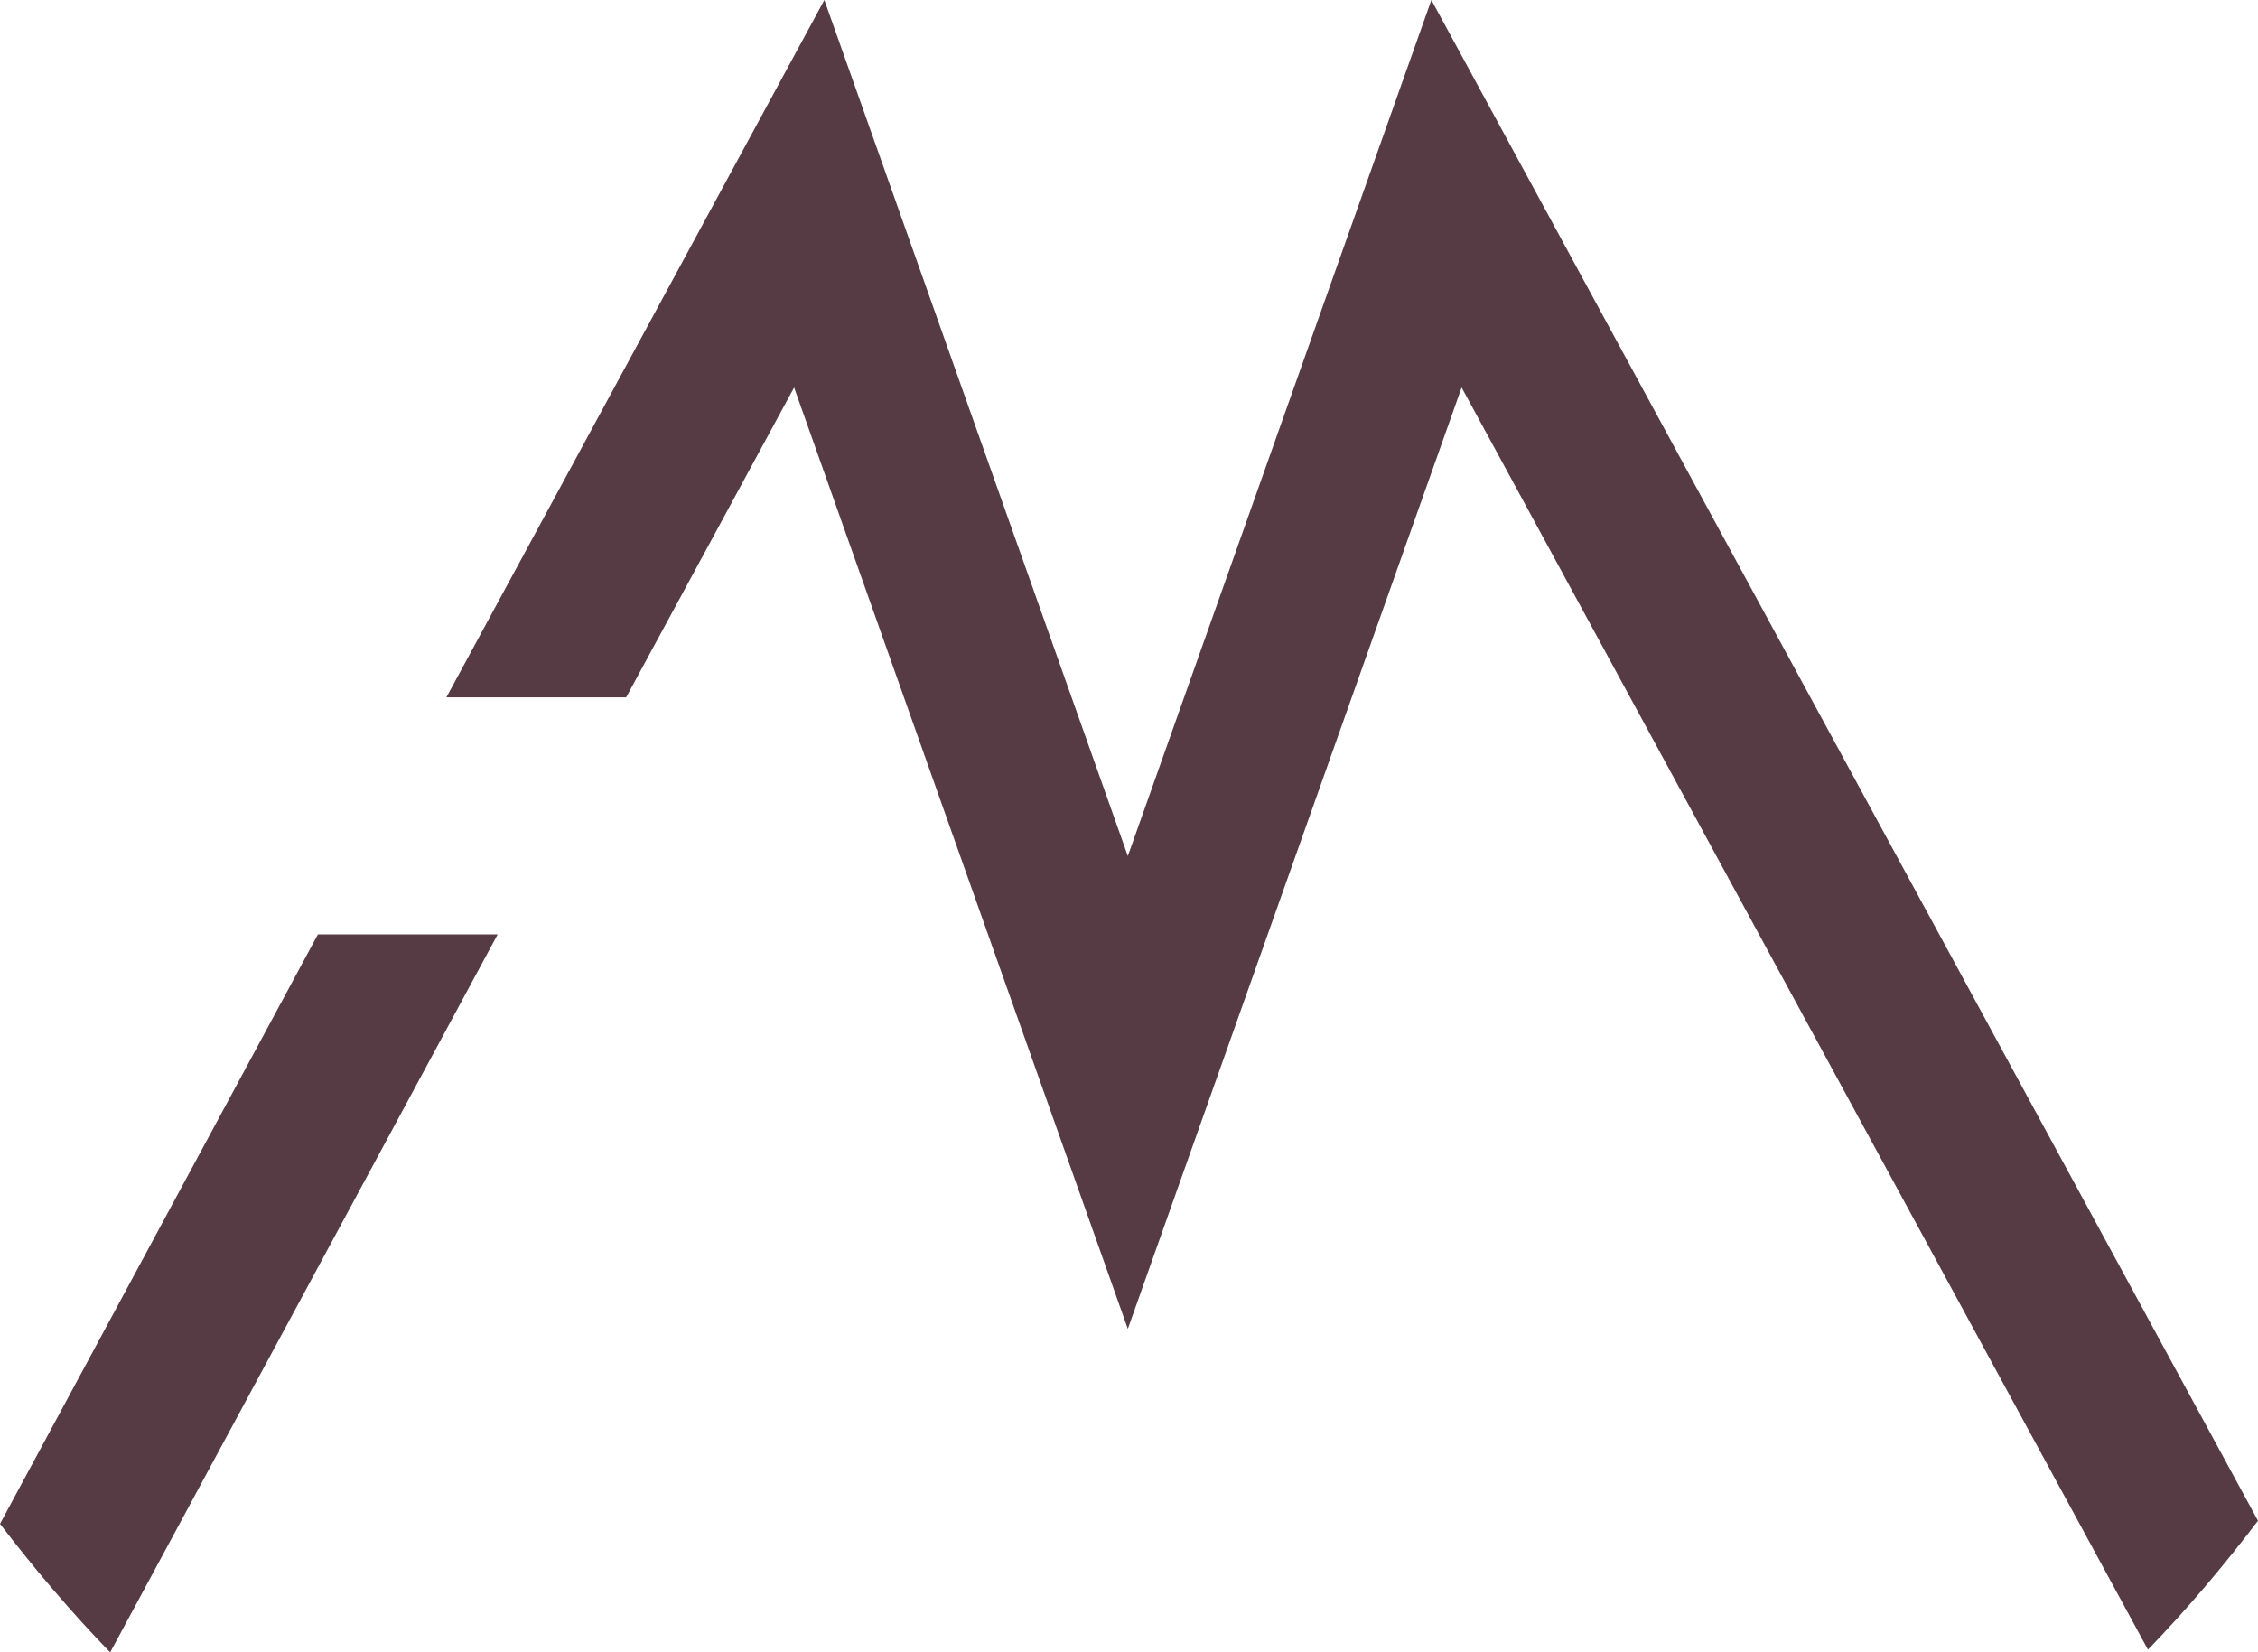 <svg version="1.1" id="图层_1" x="0px" y="0px" width="142.89px" height="104.56px" viewBox="0 0 142.89 104.56" enable-background="new 0 0 142.89 104.56" xml:space="preserve" xmlns="http://www.w3.org/2000/svg" xmlns:xlink="http://www.w3.org/1999/xlink" xmlns:xml="http://www.w3.org/XML/1998/namespace">
  <path fill="#573B44" d="M20.117,59.13L0,96.43c2.177,2.836,4.482,5.57,6.972,8.13l24.521-45.43H20.117z M71.371,54.169L52.167,0
	L28.246,44.129h11.377l10.63-19.608l21.118,59.57l21.123-59.57l43.433,79.868c2.49-2.568,4.789-5.308,6.963-8.154L90.58,0
	L71.371,54.169z" class="color c1"/>
</svg>